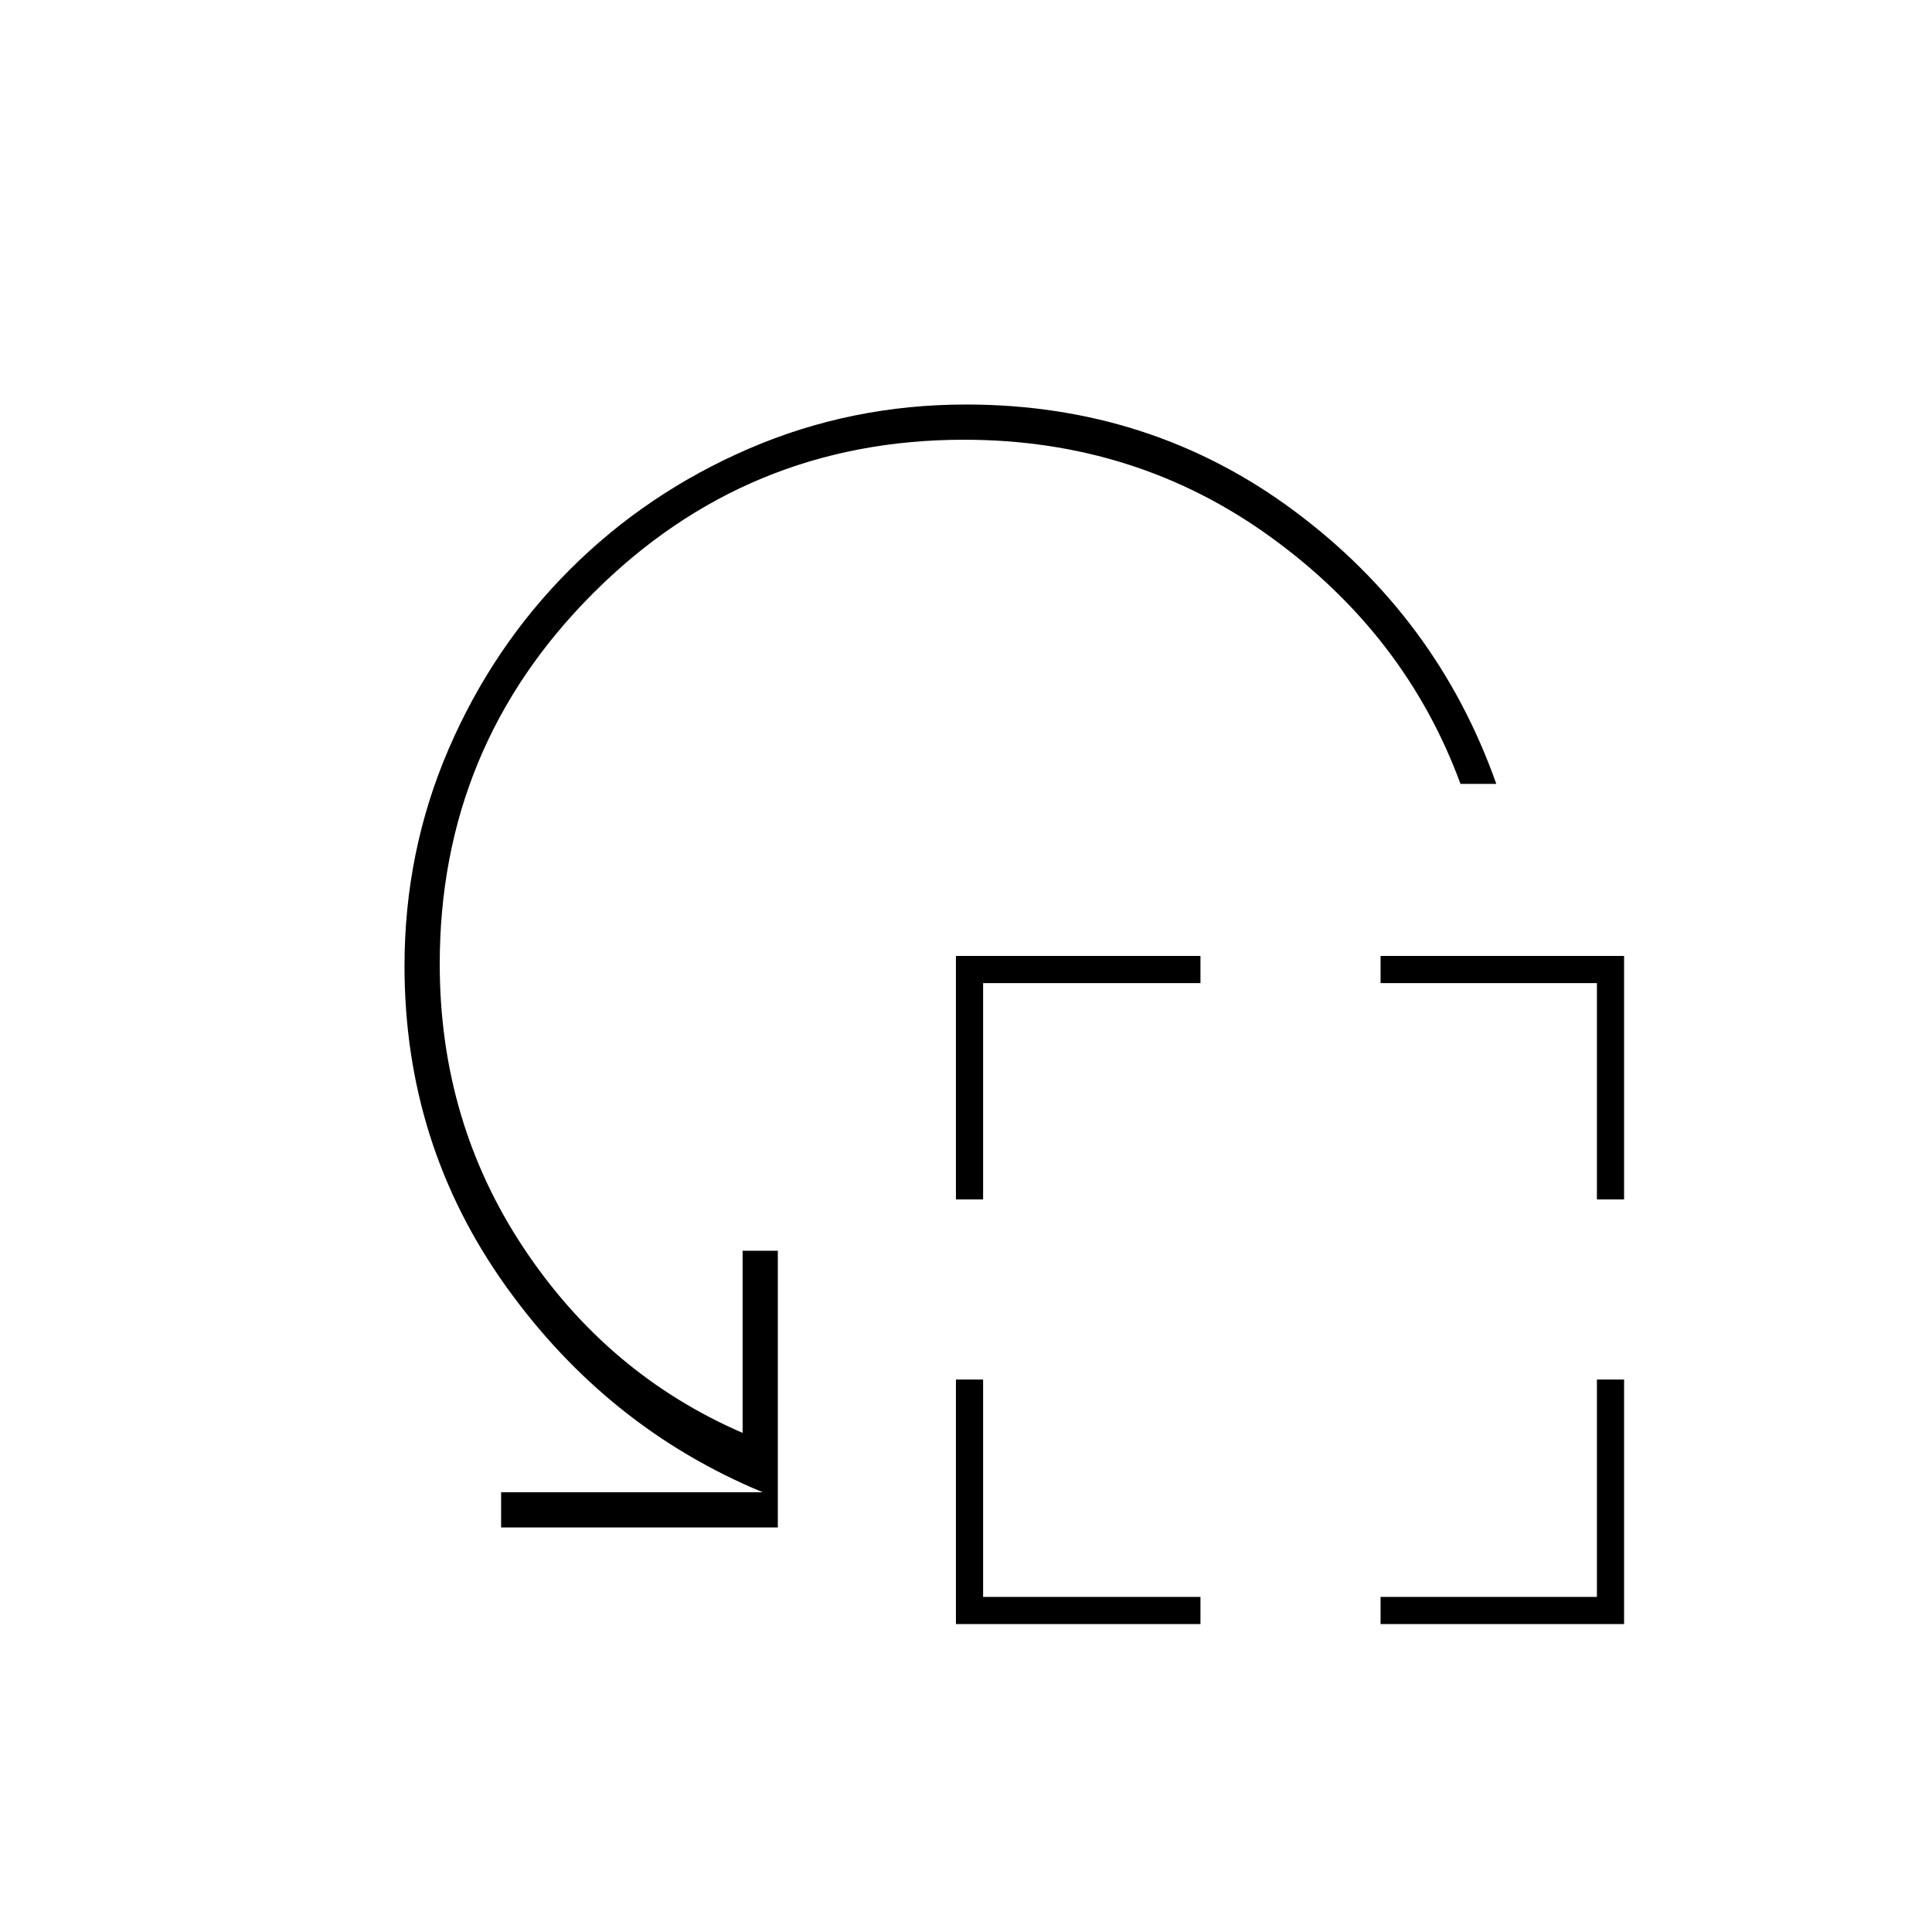 <svg xmlns="http://www.w3.org/2000/svg" height="20" viewBox="0 -960 960 960" width="20"><path d="M475-364v-121h121.5v13.5h-108V-364H475Zm0 211v-121.5h13.5v108h108v13.5H475Zm318.5-211v-107.5H686V-485h121v121h-13.5ZM686-153v-13.5h107.5v-108H807V-153H686Zm57.5-417.5h-17.79q-27.21-74-94.11-122.5-66.89-48.5-152.6-48.5-108 0-184.25 76.25T218.5-481q0 78.37 41.75 141.19Q302-277 369-248v-90.5h17.5V-201H249v-17.5h130q-77.5-32.14-127.75-102.54Q201-391.43 201-480q0-56.99 21.95-107.86t60.14-89.05q38.18-38.19 89.01-60.14Q422.92-759 480-759q92.05 0 163.16 52.92 71.11 52.93 100.34 135.58Z"/></svg>